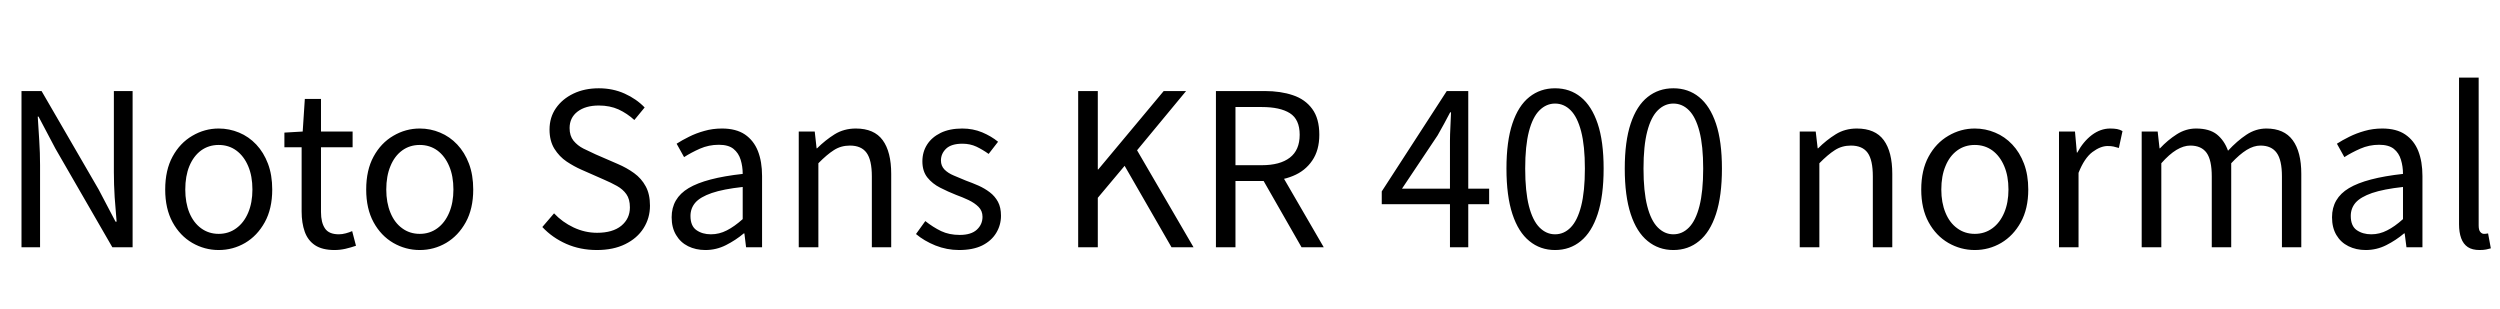 <svg xmlns="http://www.w3.org/2000/svg" xmlns:xlink="http://www.w3.org/1999/xlink" width="281.472" height="34.752"><path fill="black" d="M4.51 27.84L2.42 27.84L2.42 10.25L4.68 10.25L11.11 21.34L13.01 24.96L13.13 24.96Q13.01 23.64 12.91 22.20Q12.82 20.76 12.82 19.39L12.82 19.39L12.82 10.25L14.93 10.25L14.93 27.84L12.65 27.84L6.24 16.73L4.34 13.13L4.25 13.13Q4.32 14.45 4.42 15.83Q4.51 17.21 4.51 18.60L4.51 18.60L4.51 27.84ZM24.62 28.15L24.62 28.15Q23.04 28.15 21.65 27.35Q20.26 26.54 19.43 25.02Q18.60 23.50 18.60 21.34L18.60 21.34Q18.60 19.15 19.43 17.63Q20.26 16.10 21.65 15.29Q23.04 14.47 24.62 14.47L24.62 14.47Q25.82 14.47 26.92 14.93Q28.01 15.38 28.85 16.27Q29.69 17.16 30.17 18.43Q30.65 19.70 30.65 21.34L30.65 21.34Q30.65 23.50 29.81 25.02Q28.97 26.54 27.60 27.35Q26.23 28.15 24.62 28.15ZM24.62 26.33L24.62 26.33Q25.75 26.33 26.60 25.70Q27.46 25.08 27.94 23.95Q28.42 22.82 28.42 21.34L28.42 21.34Q28.42 19.82 27.94 18.70Q27.46 17.57 26.60 16.94Q25.75 16.32 24.62 16.32L24.62 16.32Q23.50 16.32 22.64 16.94Q21.79 17.57 21.32 18.70Q20.86 19.82 20.86 21.34L20.86 21.34Q20.86 22.82 21.32 23.95Q21.79 25.08 22.64 25.70Q23.50 26.33 24.62 26.33ZM37.66 28.15L37.66 28.15Q36.29 28.15 35.47 27.61Q34.66 27.07 34.31 26.09Q33.96 25.10 33.96 23.81L33.96 23.81L33.96 16.58L32.02 16.58L32.02 14.93L34.08 14.81L34.32 11.14L36.14 11.14L36.14 14.81L39.70 14.81L39.70 16.58L36.14 16.58L36.14 23.88Q36.14 25.06 36.59 25.72Q37.03 26.38 38.16 26.38L38.16 26.38Q38.52 26.38 38.93 26.27Q39.34 26.16 39.65 26.02L39.65 26.02L40.08 27.67Q39.53 27.86 38.90 28.01Q38.28 28.15 37.66 28.15ZM47.26 28.15L47.26 28.15Q45.67 28.15 44.28 27.35Q42.89 26.54 42.06 25.02Q41.23 23.50 41.23 21.34L41.23 21.34Q41.23 19.15 42.06 17.63Q42.89 16.10 44.28 15.29Q45.67 14.47 47.26 14.47L47.26 14.47Q48.46 14.47 49.55 14.93Q50.64 15.38 51.48 16.27Q52.32 17.16 52.80 18.43Q53.28 19.70 53.28 21.34L53.28 21.34Q53.28 23.50 52.44 25.02Q51.60 26.54 50.23 27.35Q48.86 28.15 47.26 28.15ZM47.26 26.33L47.26 26.33Q48.38 26.33 49.24 25.70Q50.09 25.08 50.57 23.95Q51.05 22.82 51.05 21.34L51.05 21.34Q51.05 19.82 50.57 18.70Q50.09 17.57 49.24 16.94Q48.38 16.32 47.26 16.32L47.26 16.32Q46.13 16.32 45.28 16.94Q44.42 17.57 43.96 18.70Q43.49 19.82 43.49 21.34L43.49 21.34Q43.49 22.82 43.96 23.95Q44.42 25.08 45.28 25.70Q46.13 26.33 47.26 26.33ZM67.20 28.15L67.20 28.15Q65.33 28.15 63.76 27.46Q62.18 26.76 61.06 25.56L61.06 25.56L62.38 24.02Q63.31 25.01 64.58 25.61Q65.86 26.21 67.22 26.21L67.22 26.21Q68.98 26.21 69.95 25.42Q70.92 24.62 70.92 23.35L70.92 23.35Q70.92 22.42 70.52 21.86Q70.13 21.31 69.47 20.94Q68.81 20.57 67.97 20.21L67.97 20.21L65.45 19.10Q64.63 18.74 63.80 18.19Q62.98 17.64 62.42 16.75Q61.87 15.86 61.87 14.59L61.87 14.59Q61.87 13.22 62.59 12.18Q63.31 11.14 64.56 10.54Q65.81 9.94 67.42 9.94L67.42 9.94Q69 9.94 70.33 10.54Q71.66 11.14 72.58 12.10L72.58 12.10L71.42 13.51Q70.61 12.77 69.64 12.32Q68.66 11.88 67.42 11.88L67.42 11.88Q65.93 11.88 65.03 12.56Q64.13 13.25 64.13 14.42L64.13 14.42Q64.13 15.29 64.57 15.84Q65.02 16.39 65.69 16.73Q66.36 17.06 67.06 17.38L67.06 17.38L69.55 18.46Q70.56 18.89 71.39 19.49Q72.22 20.09 72.70 20.98Q73.18 21.86 73.18 23.16L73.18 23.16Q73.18 24.55 72.46 25.69Q71.74 26.83 70.39 27.49Q69.05 28.15 67.20 28.15ZM79.42 28.15L79.42 28.15Q78.34 28.15 77.47 27.72Q76.61 27.29 76.12 26.46Q75.62 25.63 75.62 24.46L75.62 24.46Q75.62 22.32 77.53 21.18Q79.44 20.04 83.62 19.58L83.62 19.58Q83.62 18.74 83.39 17.99Q83.16 17.23 82.58 16.76Q82.01 16.30 80.93 16.30L80.93 16.30Q79.80 16.30 78.80 16.74Q77.81 17.18 77.02 17.69L77.02 17.69L76.18 16.18Q76.78 15.79 77.57 15.40Q78.36 15 79.30 14.74Q80.23 14.47 81.29 14.47L81.29 14.47Q82.87 14.47 83.87 15.14Q84.86 15.82 85.33 17.00Q85.80 18.19 85.80 19.82L85.80 19.82L85.80 27.84L84 27.84L83.81 26.28L83.74 26.28Q82.82 27.05 81.73 27.60Q80.64 28.15 79.42 28.15ZM80.04 26.38L80.04 26.38Q80.98 26.38 81.83 25.94Q82.68 25.51 83.62 24.67L83.62 24.67L83.62 21.05Q81.43 21.29 80.14 21.73Q78.84 22.18 78.29 22.81Q77.74 23.45 77.74 24.31L77.74 24.31Q77.74 25.44 78.41 25.91Q79.08 26.38 80.04 26.38ZM92.14 27.84L89.93 27.84L89.93 14.81L91.73 14.81L91.94 16.70L91.99 16.70Q92.93 15.77 93.97 15.12Q95.02 14.47 96.36 14.47L96.36 14.47Q98.42 14.47 99.38 15.78Q100.34 17.09 100.34 19.58L100.34 19.58L100.34 27.84L98.16 27.84L98.16 19.87Q98.16 18.02 97.57 17.21Q96.98 16.39 95.69 16.39L95.69 16.39Q94.68 16.39 93.89 16.90Q93.10 17.40 92.14 18.38L92.14 18.38L92.14 27.84ZM107.98 28.15L107.98 28.15Q106.61 28.15 105.32 27.64Q104.04 27.12 103.13 26.35L103.13 26.35L104.18 24.89Q105.05 25.58 105.96 26.02Q106.87 26.45 108.05 26.45L108.05 26.45Q109.34 26.45 109.98 25.86Q110.62 25.27 110.62 24.41L110.62 24.41Q110.62 23.74 110.17 23.29Q109.73 22.85 109.04 22.52Q108.36 22.20 107.64 21.94L107.64 21.94Q106.73 21.58 105.85 21.13Q104.98 20.69 104.41 19.98Q103.85 19.27 103.85 18.17L103.85 18.17Q103.85 17.11 104.38 16.28Q104.90 15.46 105.91 14.96Q106.92 14.47 108.34 14.47L108.34 14.47Q109.54 14.47 110.58 14.90Q111.62 15.34 112.37 15.96L112.37 15.96L111.31 17.33Q110.64 16.85 109.93 16.51Q109.22 16.18 108.36 16.18L108.36 16.18Q107.11 16.18 106.52 16.74Q105.94 17.30 105.94 18.07L105.94 18.07Q105.94 18.67 106.33 19.08Q106.73 19.49 107.38 19.76Q108.02 20.04 108.74 20.33L108.74 20.33Q109.46 20.59 110.17 20.90Q110.88 21.22 111.44 21.65Q112.01 22.08 112.36 22.72Q112.70 23.35 112.70 24.29L112.70 24.29Q112.70 25.34 112.16 26.23Q111.62 27.12 110.58 27.64Q109.54 28.15 107.98 28.15ZM123.60 27.84L121.39 27.84L121.39 10.25L123.60 10.25L123.60 19.08L123.65 19.08L131.02 10.25L133.54 10.25L128.02 16.92L134.38 27.84L131.90 27.84L126.62 18.67L123.60 22.27L123.60 27.84ZM139.10 27.84L136.90 27.84L136.90 10.25L142.39 10.25Q144.19 10.25 145.57 10.72Q146.95 11.18 147.74 12.26Q148.54 13.34 148.54 15.17L148.54 15.17Q148.54 16.92 147.74 18.08Q146.95 19.25 145.57 19.81Q144.19 20.38 142.39 20.38L142.39 20.38L139.10 20.38L139.10 27.84ZM139.10 12.05L139.10 18.60L142.06 18.60Q144.12 18.60 145.22 17.75Q146.33 16.90 146.33 15.17L146.33 15.17Q146.33 13.44 145.22 12.74Q144.12 12.05 142.06 12.05L142.06 12.05L139.10 12.05ZM149.04 27.84L146.54 27.84L141.94 19.80L143.69 18.62L149.04 27.84ZM165.31 27.84L163.25 27.84L163.25 15.84Q163.25 15.19 163.30 14.26Q163.34 13.32 163.37 12.65L163.37 12.65L163.27 12.65Q162.94 13.27 162.59 13.93Q162.24 14.59 161.86 15.24L161.86 15.24L157.85 21.24L167.66 21.24L167.66 22.99L155.57 22.99L155.57 21.55L162.89 10.25L165.31 10.25L165.31 27.84ZM175.08 28.15L175.08 28.15Q173.42 28.15 172.19 27.14Q170.95 26.14 170.28 24.10Q169.61 22.06 169.61 18.98L169.61 18.98Q169.61 15.91 170.28 13.91Q170.95 11.90 172.19 10.92Q173.42 9.94 175.08 9.94L175.08 9.94Q176.76 9.94 177.98 10.93Q179.21 11.93 179.88 13.92Q180.55 15.91 180.55 18.98L180.55 18.98Q180.55 22.06 179.88 24.10Q179.21 26.14 177.98 27.14Q176.76 28.15 175.08 28.15ZM175.08 26.38L175.08 26.38Q176.09 26.38 176.84 25.61Q177.60 24.84 178.02 23.20Q178.44 21.55 178.44 18.98L178.44 18.98Q178.44 16.42 178.02 14.80Q177.60 13.18 176.84 12.42Q176.09 11.66 175.08 11.66L175.08 11.66Q174.10 11.66 173.33 12.42Q172.56 13.18 172.14 14.80Q171.72 16.42 171.72 18.98L171.72 18.98Q171.72 21.55 172.14 23.20Q172.56 24.84 173.33 25.61Q174.10 26.38 175.08 26.38ZM188.40 28.15L188.40 28.15Q186.74 28.15 185.51 27.14Q184.27 26.14 183.60 24.10Q182.93 22.06 182.93 18.98L182.93 18.98Q182.93 15.91 183.60 13.91Q184.27 11.90 185.51 10.92Q186.74 9.94 188.40 9.94L188.40 9.94Q190.08 9.94 191.30 10.93Q192.53 11.93 193.20 13.92Q193.87 15.91 193.87 18.98L193.87 18.98Q193.87 22.06 193.20 24.10Q192.53 26.14 191.30 27.14Q190.08 28.15 188.40 28.15ZM188.40 26.38L188.40 26.38Q189.41 26.38 190.16 25.61Q190.92 24.84 191.34 23.20Q191.76 21.55 191.76 18.98L191.76 18.98Q191.76 16.42 191.34 14.80Q190.92 13.18 190.16 12.42Q189.41 11.66 188.40 11.66L188.40 11.66Q187.42 11.66 186.65 12.42Q185.88 13.18 185.46 14.80Q185.04 16.42 185.04 18.98L185.04 18.98Q185.04 21.55 185.46 23.20Q185.88 24.84 186.65 25.61Q187.42 26.38 188.40 26.38ZM204.84 27.84L202.63 27.84L202.63 14.81L204.43 14.81L204.65 16.70L204.70 16.70Q205.63 15.77 206.68 15.12Q207.72 14.47 209.06 14.47L209.06 14.47Q211.13 14.47 212.09 15.78Q213.05 17.09 213.05 19.58L213.05 19.58L213.05 27.84L210.86 27.84L210.86 19.87Q210.86 18.02 210.28 17.21Q209.69 16.39 208.39 16.39L208.39 16.39Q207.38 16.39 206.59 16.90Q205.80 17.40 204.84 18.38L204.84 18.38L204.84 27.84ZM222.34 28.15L222.34 28.15Q220.75 28.15 219.36 27.35Q217.97 26.54 217.14 25.02Q216.31 23.50 216.31 21.34L216.31 21.34Q216.31 19.15 217.14 17.63Q217.97 16.10 219.36 15.29Q220.75 14.47 222.34 14.47L222.34 14.47Q223.54 14.47 224.63 14.93Q225.72 15.38 226.56 16.27Q227.40 17.16 227.88 18.43Q228.36 19.70 228.36 21.34L228.36 21.34Q228.36 23.50 227.52 25.02Q226.68 26.54 225.31 27.35Q223.94 28.15 222.34 28.15ZM222.34 26.33L222.34 26.33Q223.46 26.33 224.32 25.70Q225.17 25.08 225.65 23.95Q226.13 22.82 226.13 21.34L226.13 21.34Q226.13 19.82 225.65 18.70Q225.17 17.57 224.32 16.94Q223.46 16.32 222.34 16.32L222.34 16.32Q221.21 16.32 220.36 16.94Q219.50 17.57 219.04 18.70Q218.57 19.82 218.57 21.34L218.57 21.34Q218.57 22.82 219.04 23.95Q219.50 25.08 220.36 25.70Q221.21 26.33 222.34 26.33ZM234.02 27.84L231.82 27.84L231.82 14.81L233.62 14.81L233.83 17.18L233.88 17.18Q234.55 15.94 235.52 15.20Q236.50 14.47 237.58 14.47L237.58 14.47Q238.03 14.47 238.36 14.53Q238.68 14.59 238.97 14.76L238.97 14.76L238.56 16.66Q238.22 16.56 237.96 16.50Q237.70 16.44 237.29 16.44L237.29 16.44Q236.50 16.44 235.58 17.12Q234.67 17.81 234.02 19.46L234.02 19.46L234.02 27.84ZM243.34 27.84L241.13 27.84L241.13 14.81L242.93 14.81L243.14 16.70L243.19 16.70Q244.06 15.77 245.08 15.12Q246.10 14.47 247.25 14.47L247.25 14.47Q248.76 14.47 249.60 15.14Q250.44 15.82 250.85 16.97L250.85 16.97Q251.88 15.86 252.92 15.17Q253.97 14.47 255.17 14.47L255.17 14.47Q257.16 14.47 258.13 15.78Q259.10 17.09 259.10 19.58L259.10 19.58L259.10 27.84L256.92 27.84L256.92 19.87Q256.92 18.02 256.33 17.21Q255.74 16.39 254.50 16.39L254.50 16.39Q253.75 16.39 252.95 16.88Q252.14 17.38 251.21 18.38L251.21 18.38L251.21 27.84L249.02 27.84L249.02 19.87Q249.02 18.02 248.44 17.21Q247.85 16.39 246.60 16.39L246.60 16.39Q245.86 16.39 245.04 16.88Q244.22 17.38 243.34 18.38L243.34 18.38L243.34 27.84ZM266.35 28.15L266.35 28.15Q265.27 28.15 264.41 27.72Q263.54 27.29 263.05 26.46Q262.56 25.63 262.56 24.46L262.56 24.46Q262.56 22.32 264.47 21.18Q266.38 20.04 270.55 19.58L270.55 19.58Q270.55 18.74 270.32 17.99Q270.10 17.23 269.52 16.76Q268.94 16.30 267.86 16.30L267.86 16.30Q266.74 16.30 265.74 16.74Q264.74 17.18 263.95 17.69L263.95 17.69L263.11 16.18Q263.71 15.79 264.50 15.40Q265.30 15 266.23 14.74Q267.17 14.47 268.22 14.47L268.22 14.47Q269.81 14.47 270.80 15.14Q271.80 15.82 272.27 17.00Q272.74 18.19 272.74 19.82L272.74 19.82L272.74 27.84L270.94 27.84L270.74 26.28L270.67 26.28Q269.76 27.05 268.67 27.60Q267.58 28.15 266.35 28.15ZM266.98 26.38L266.98 26.38Q267.91 26.38 268.76 25.94Q269.62 25.51 270.55 24.67L270.55 24.67L270.55 21.05Q268.37 21.29 267.07 21.73Q265.78 22.18 265.22 22.81Q264.67 23.45 264.67 24.31L264.67 24.31Q264.67 25.44 265.34 25.91Q266.02 26.38 266.98 26.38ZM279.17 28.15L279.17 28.15Q278.35 28.15 277.85 27.82Q277.34 27.48 277.10 26.82Q276.86 26.16 276.86 25.25L276.86 25.25L276.86 8.74L279.07 8.74L279.07 25.39Q279.07 25.90 279.25 26.11Q279.43 26.33 279.67 26.33L279.67 26.33Q279.77 26.33 279.86 26.32Q279.96 26.30 280.13 26.28L280.13 26.28L280.44 27.96Q280.20 28.03 279.91 28.09Q279.62 28.15 279.17 28.15Z"/></svg>